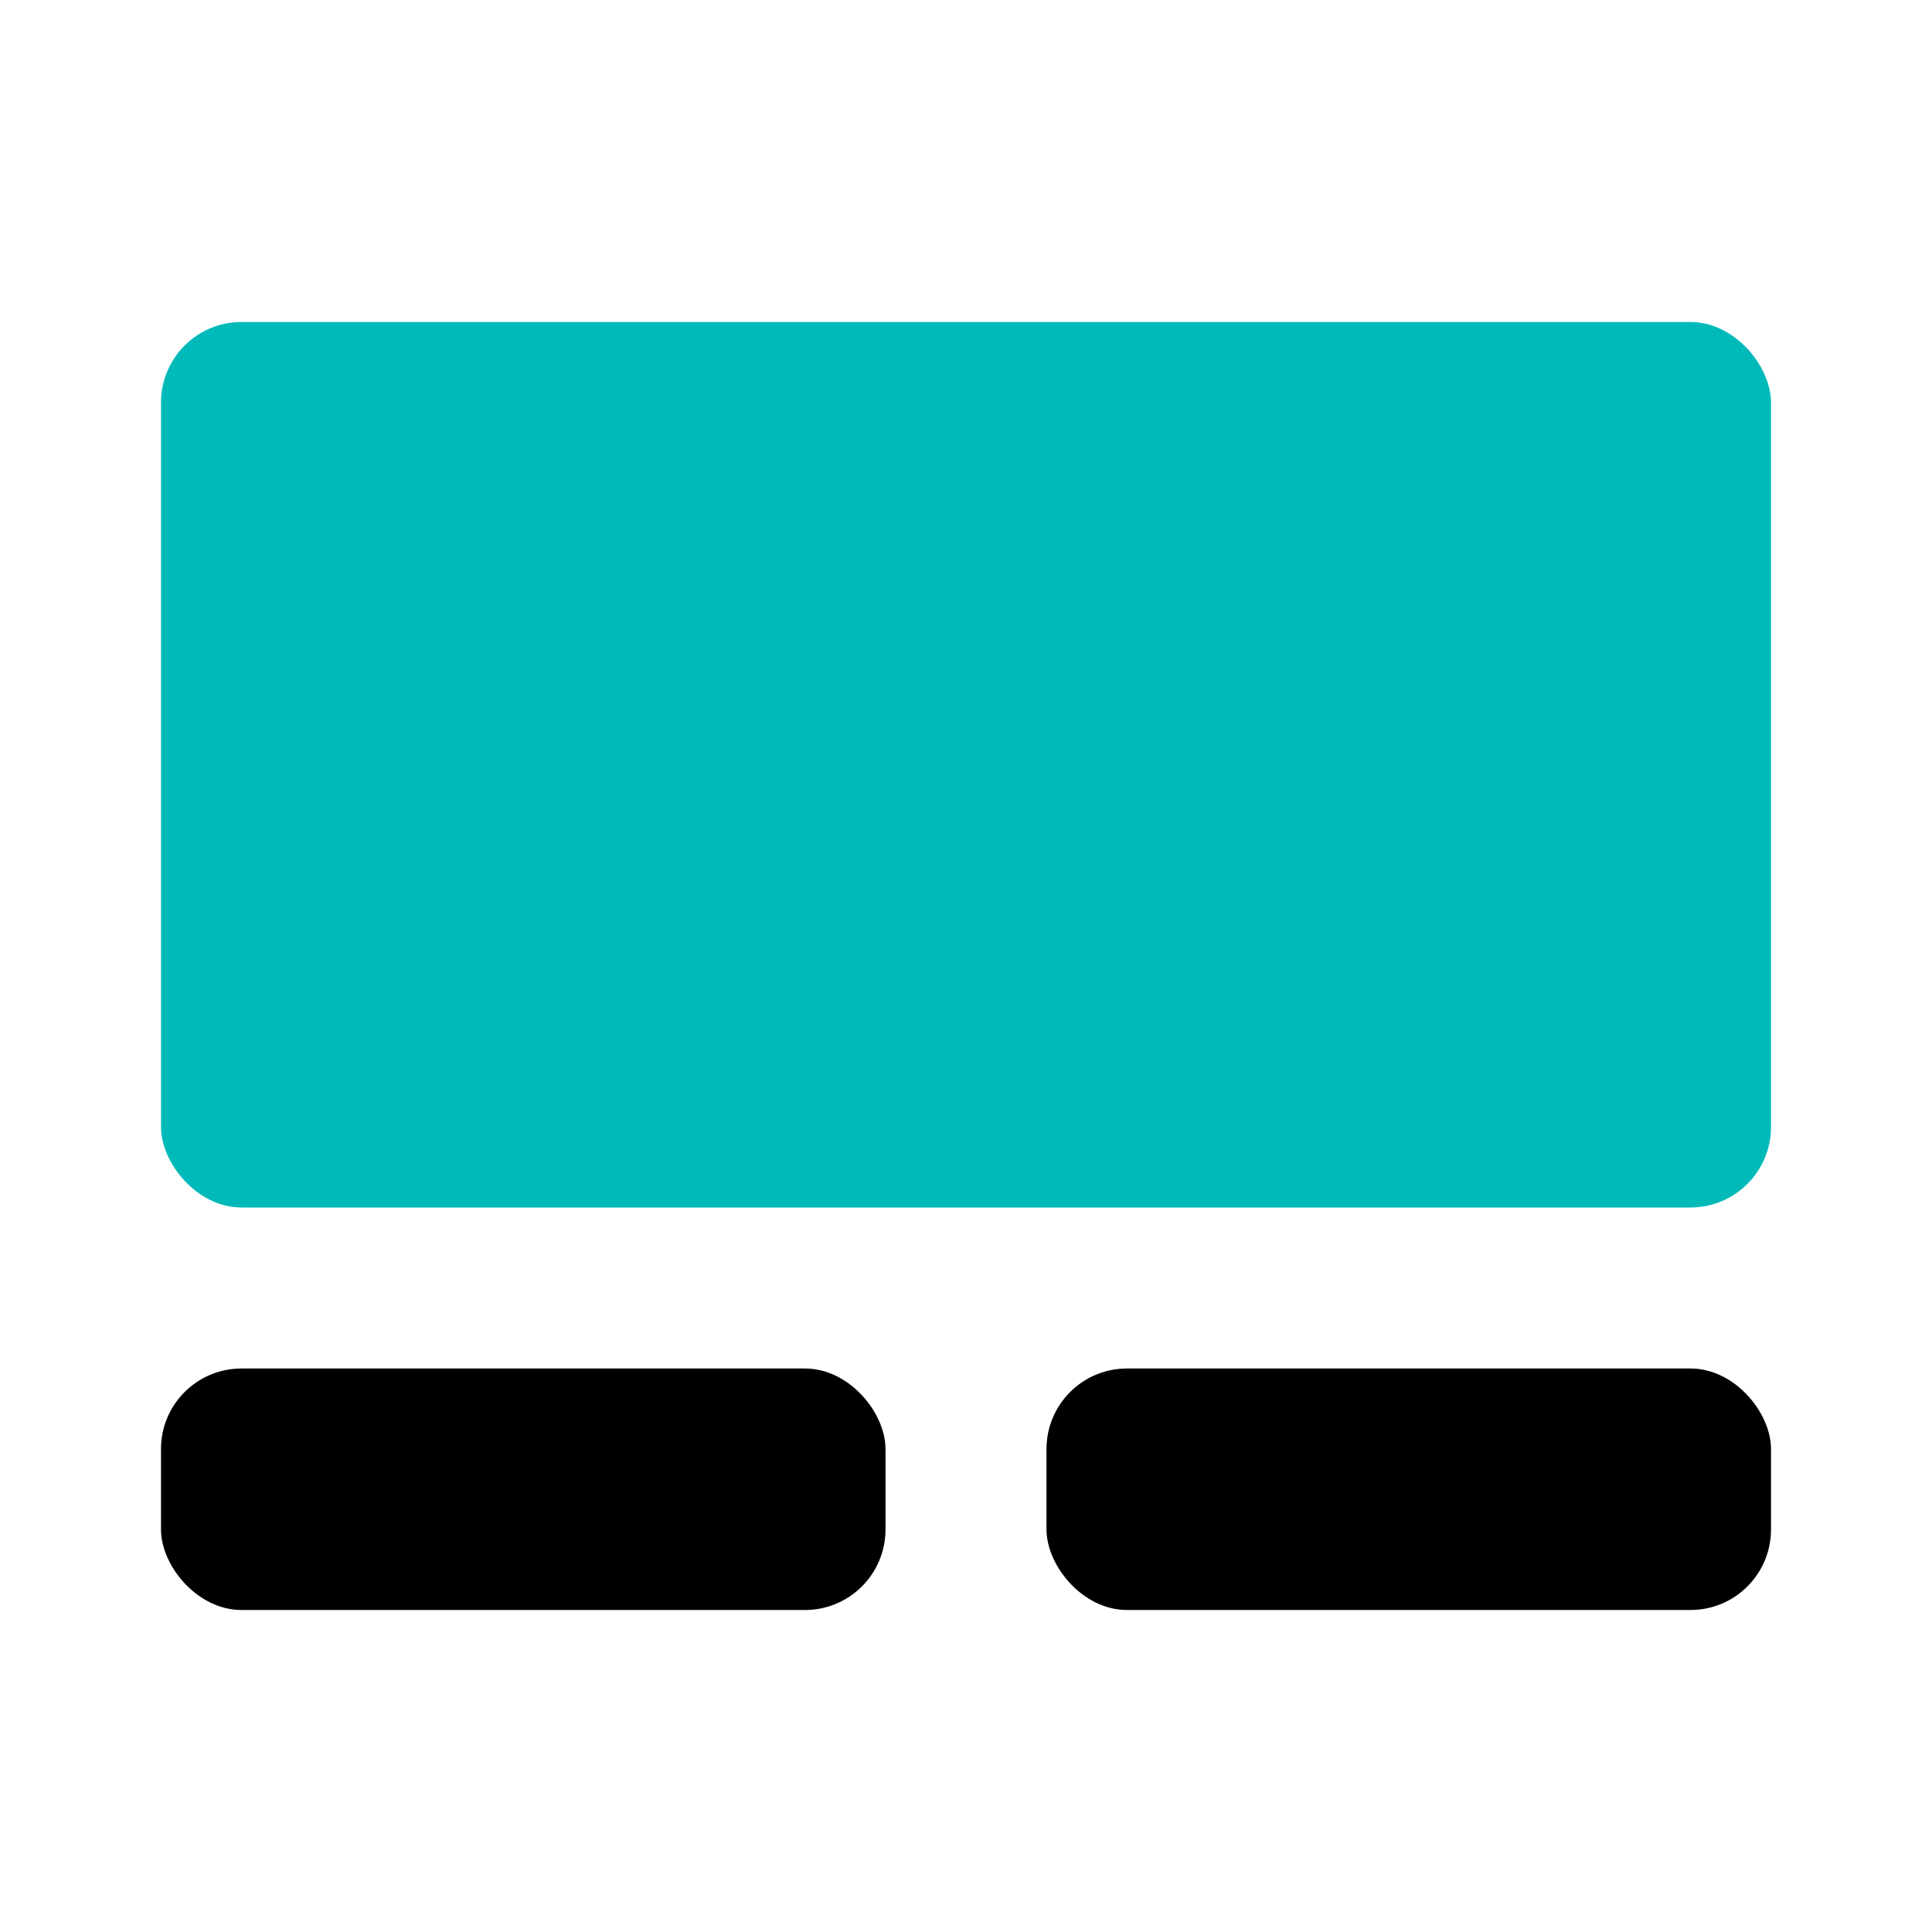<?xml version="1.0" encoding="UTF-8"?>
<svg width="24px" height="24px" viewBox="0 0 24 24" version="1.1" xmlns="http://www.w3.org/2000/svg" xmlns:xlink="http://www.w3.org/1999/xlink">
    <!-- Generator: Sketch 58 (84663) - https://sketch.com -->
    <title>cyan备份 7</title>
    <desc>Created with Sketch.</desc>
    <g id="页面-1" stroke="none" stroke-width="1" fill="none" fill-rule="evenodd">
        <g id="iconb" transform="translate(-834, -367)">
            <g id="Confirm" transform="translate(846, 379) rotate(-180) translate(-846, -379) translate(834, 367)">
                <rect id="bound" x="0" y="0" width="24" height="24"></rect>
                <rect id="Rectangle-7-Copy" fill="#000000" fill-rule="nonzero" x="13" y="4" width="9" height="3" rx="1"></rect>
                <rect id="Rectangle-7-Copy备份" fill="#000000" fill-rule="nonzero" x="2" y="4" width="9" height="3" rx="1"></rect>
                <rect id="Rectangle-7-Copy-4" fill="#00BABA" fill-rule="nonzero" x="2" y="9" width="20" height="11" rx="1"></rect>
            </g>
        </g>
    </g>
</svg>